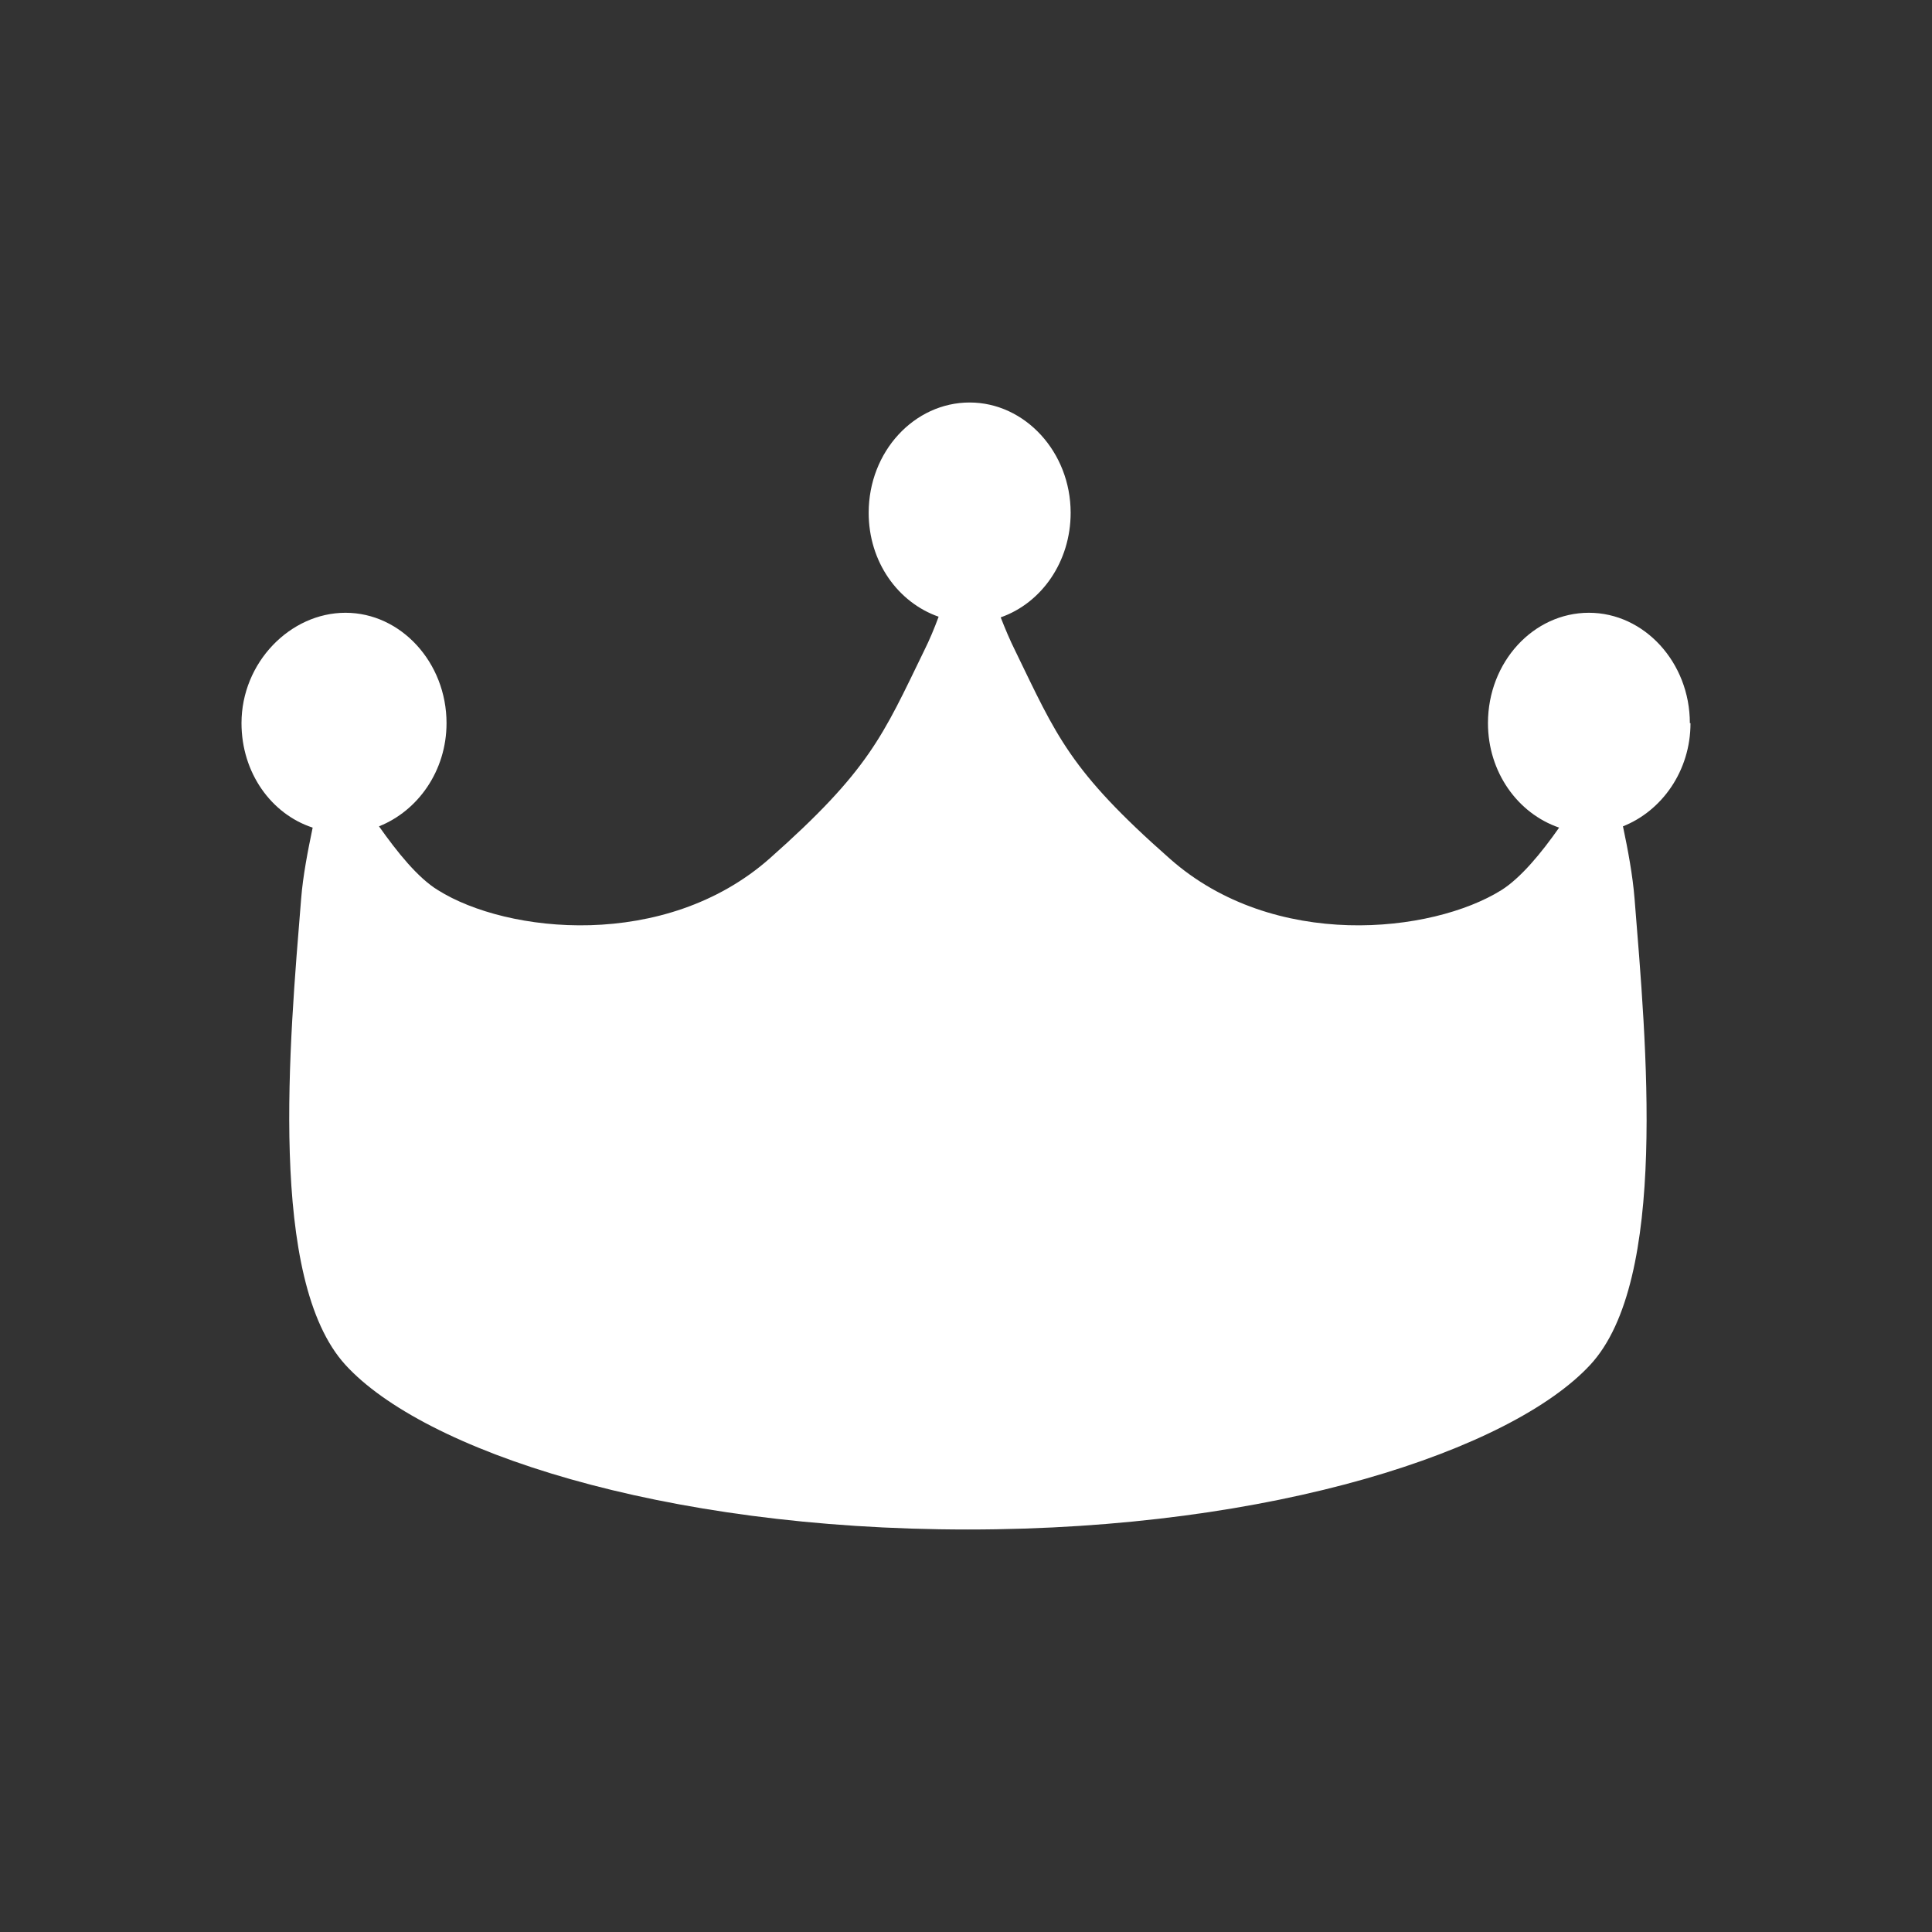 <svg width="24" height="24" viewBox="0 0 24 24" fill="none" xmlns="http://www.w3.org/2000/svg">
<rect x="0" y="0" width="24" height="24" fill="#333333" stroke="none"/>
<path d="M20.992 8.983C20.992 8.23 20.426 7.612 19.738 7.612C19.05 7.612 18.484 8.222 18.484 8.983C18.484 9.592 18.854 10.105 19.368 10.281C19.149 10.594 18.892 10.906 18.65 11.058C17.788 11.595 15.824 11.812 14.531 10.666C13.285 9.568 13.126 9.143 12.612 8.085C12.544 7.949 12.484 7.805 12.431 7.669C12.937 7.492 13.3 6.979 13.3 6.37C13.3 5.617 12.733 5 12.045 5C11.358 5 10.791 5.609 10.791 6.37C10.791 6.979 11.154 7.484 11.66 7.661C11.607 7.805 11.547 7.949 11.479 8.085C10.965 9.143 10.799 9.568 9.559 10.666C8.259 11.812 6.295 11.595 5.441 11.058C5.191 10.906 4.935 10.586 4.708 10.265C5.191 10.073 5.547 9.576 5.547 8.983C5.547 8.23 4.98 7.612 4.292 7.612C3.605 7.612 3 8.23 3 8.983C3 9.6 3.37 10.113 3.884 10.281C3.824 10.569 3.763 10.882 3.741 11.163C3.597 12.942 3.325 15.899 4.292 16.956C5.259 18.014 8.199 19 12.023 19C15.846 19 18.778 18.006 19.753 16.956C20.728 15.907 20.448 12.95 20.305 11.163C20.282 10.874 20.222 10.553 20.161 10.265C20.645 10.073 21 9.576 21 8.983H20.992Z" fill="white"/>
</svg>
